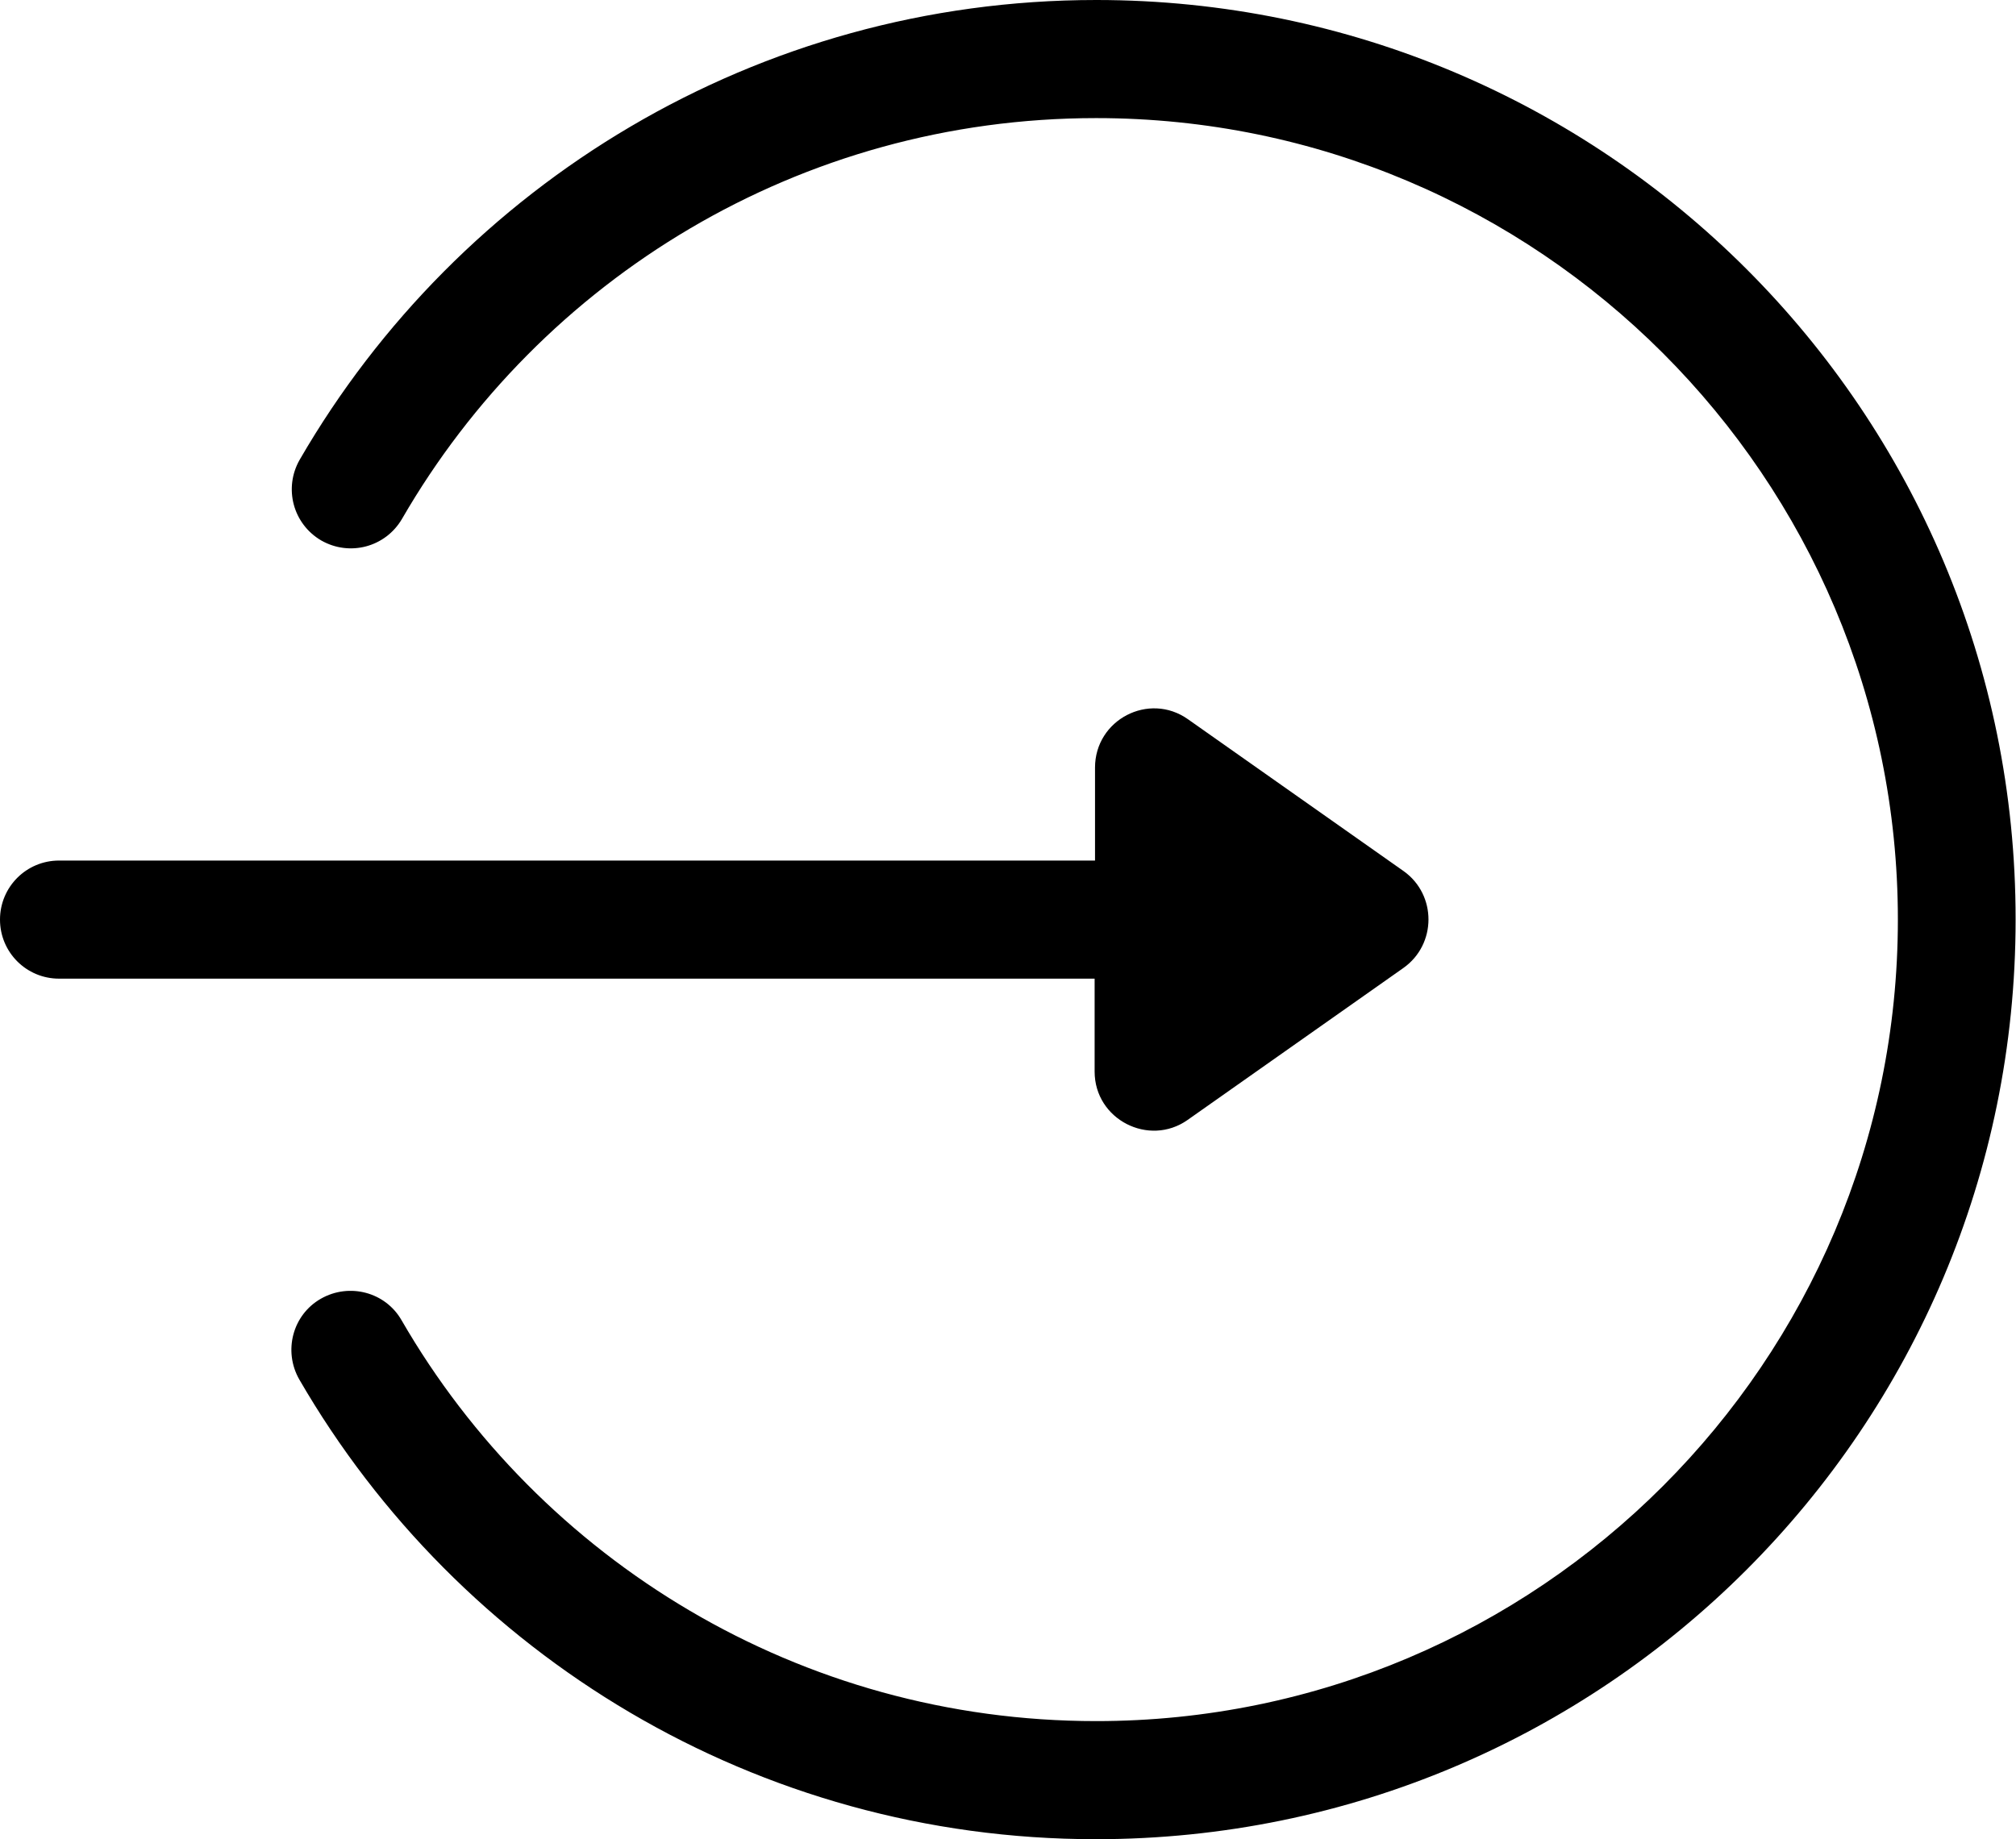 <svg xmlns="http://www.w3.org/2000/svg" viewBox="0 0 512 467.2"><path d="M356.5 221.3l-54.8-38.6c-9.9-7-23.6.1-23.6 12.3v23.6H15c-8.3 0-15 6.7-15 15s6.7 15 15 15h263v23.6c0 12.2 13.8 19.2 23.6 12.3l54.8-38.6c8.5-6 8.5-18.6.1-24.6z"/><path d="M278.4 0C192.3 0 116.6 46.8 76.1 116.8c-4.1 7.2-1.7 16.3 5.5 20.5 7.2 4.1 16.3 1.7 20.5-5.5C137.3 70.9 203.1 30 278.4 30 390.7 30 482 121.3 482 233.6s-91.3 203.6-203.6 203.6c-75.3 0-141.2-40.9-176.4-101.8-4.1-7.2-13.3-9.6-20.5-5.5-7.2 4.1-9.6 13.3-5.5 20.5 40.5 70 116.2 116.8 202.3 116.8 129.1 0 233.6-104.5 233.6-233.6C512 104.5 407.5 0 278.4 0z"/></svg>